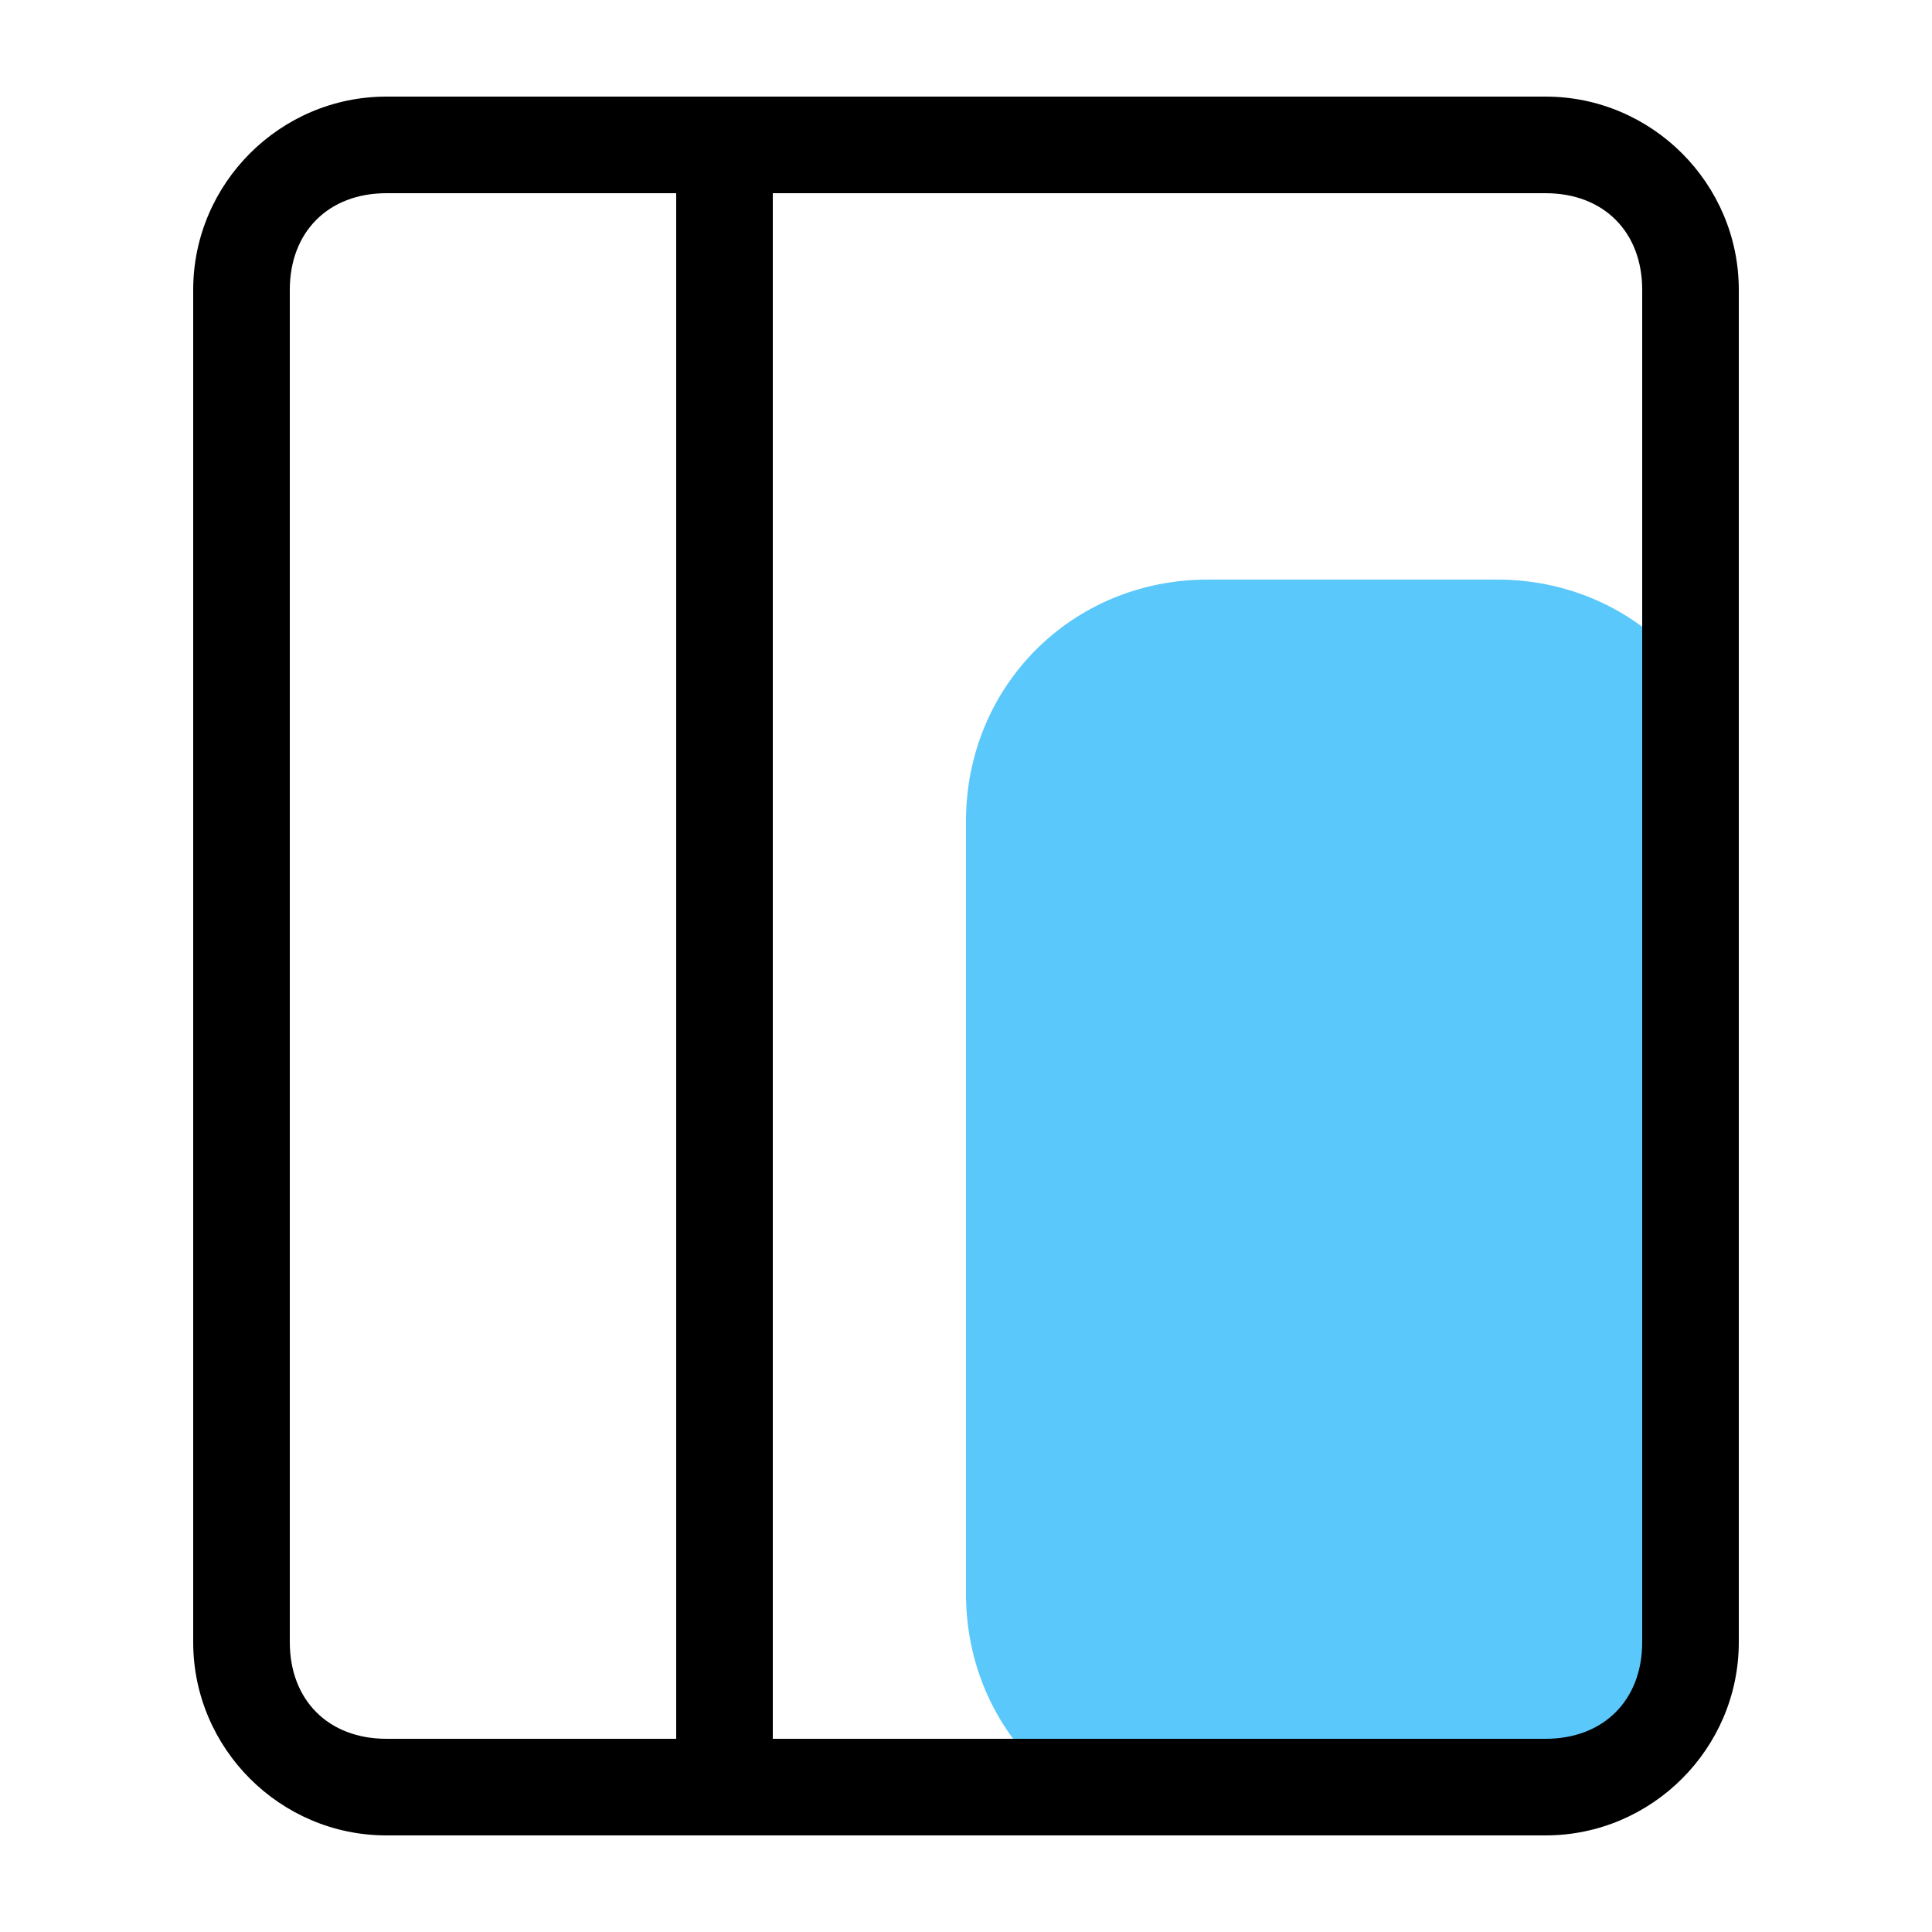 <?xml version="1.0" standalone="no"?><!DOCTYPE svg PUBLIC "-//W3C//DTD SVG 1.1//EN" "http://www.w3.org/Graphics/SVG/1.1/DTD/svg11.dtd"><svg class="icon" width="200px" height="200.00px" viewBox="0 0 1024 1024" version="1.1" xmlns="http://www.w3.org/2000/svg"><path d="M640 307.2h153.6C865.28 307.2 921.6 363.52 921.6 435.2v409.6c0 71.68-56.32 128-128 128h-153.6c-71.68 0-128-56.32-128-128v-409.6C512 363.52 568.32 307.2 640 307.2z" fill="#5AC8FA" /><path d="M358.4 921.6V102.4H204.8c-30.72 0-51.2 20.48-51.2 51.2v716.8c0 30.72 20.48 51.2 51.2 51.2h153.6z m51.2 0h409.6c30.72 0 51.2-20.48 51.2-51.2V153.6c0-30.72-20.48-51.2-51.2-51.2H409.6v819.2zM204.8 51.2h614.4c56.32 0 102.4 46.08 102.4 102.4v716.8c0 56.32-46.08 102.4-102.4 102.4H204.8c-56.32 0-102.4-46.08-102.4-102.4V153.6c0-56.32 46.08-102.4 102.4-102.4z"  /></svg>